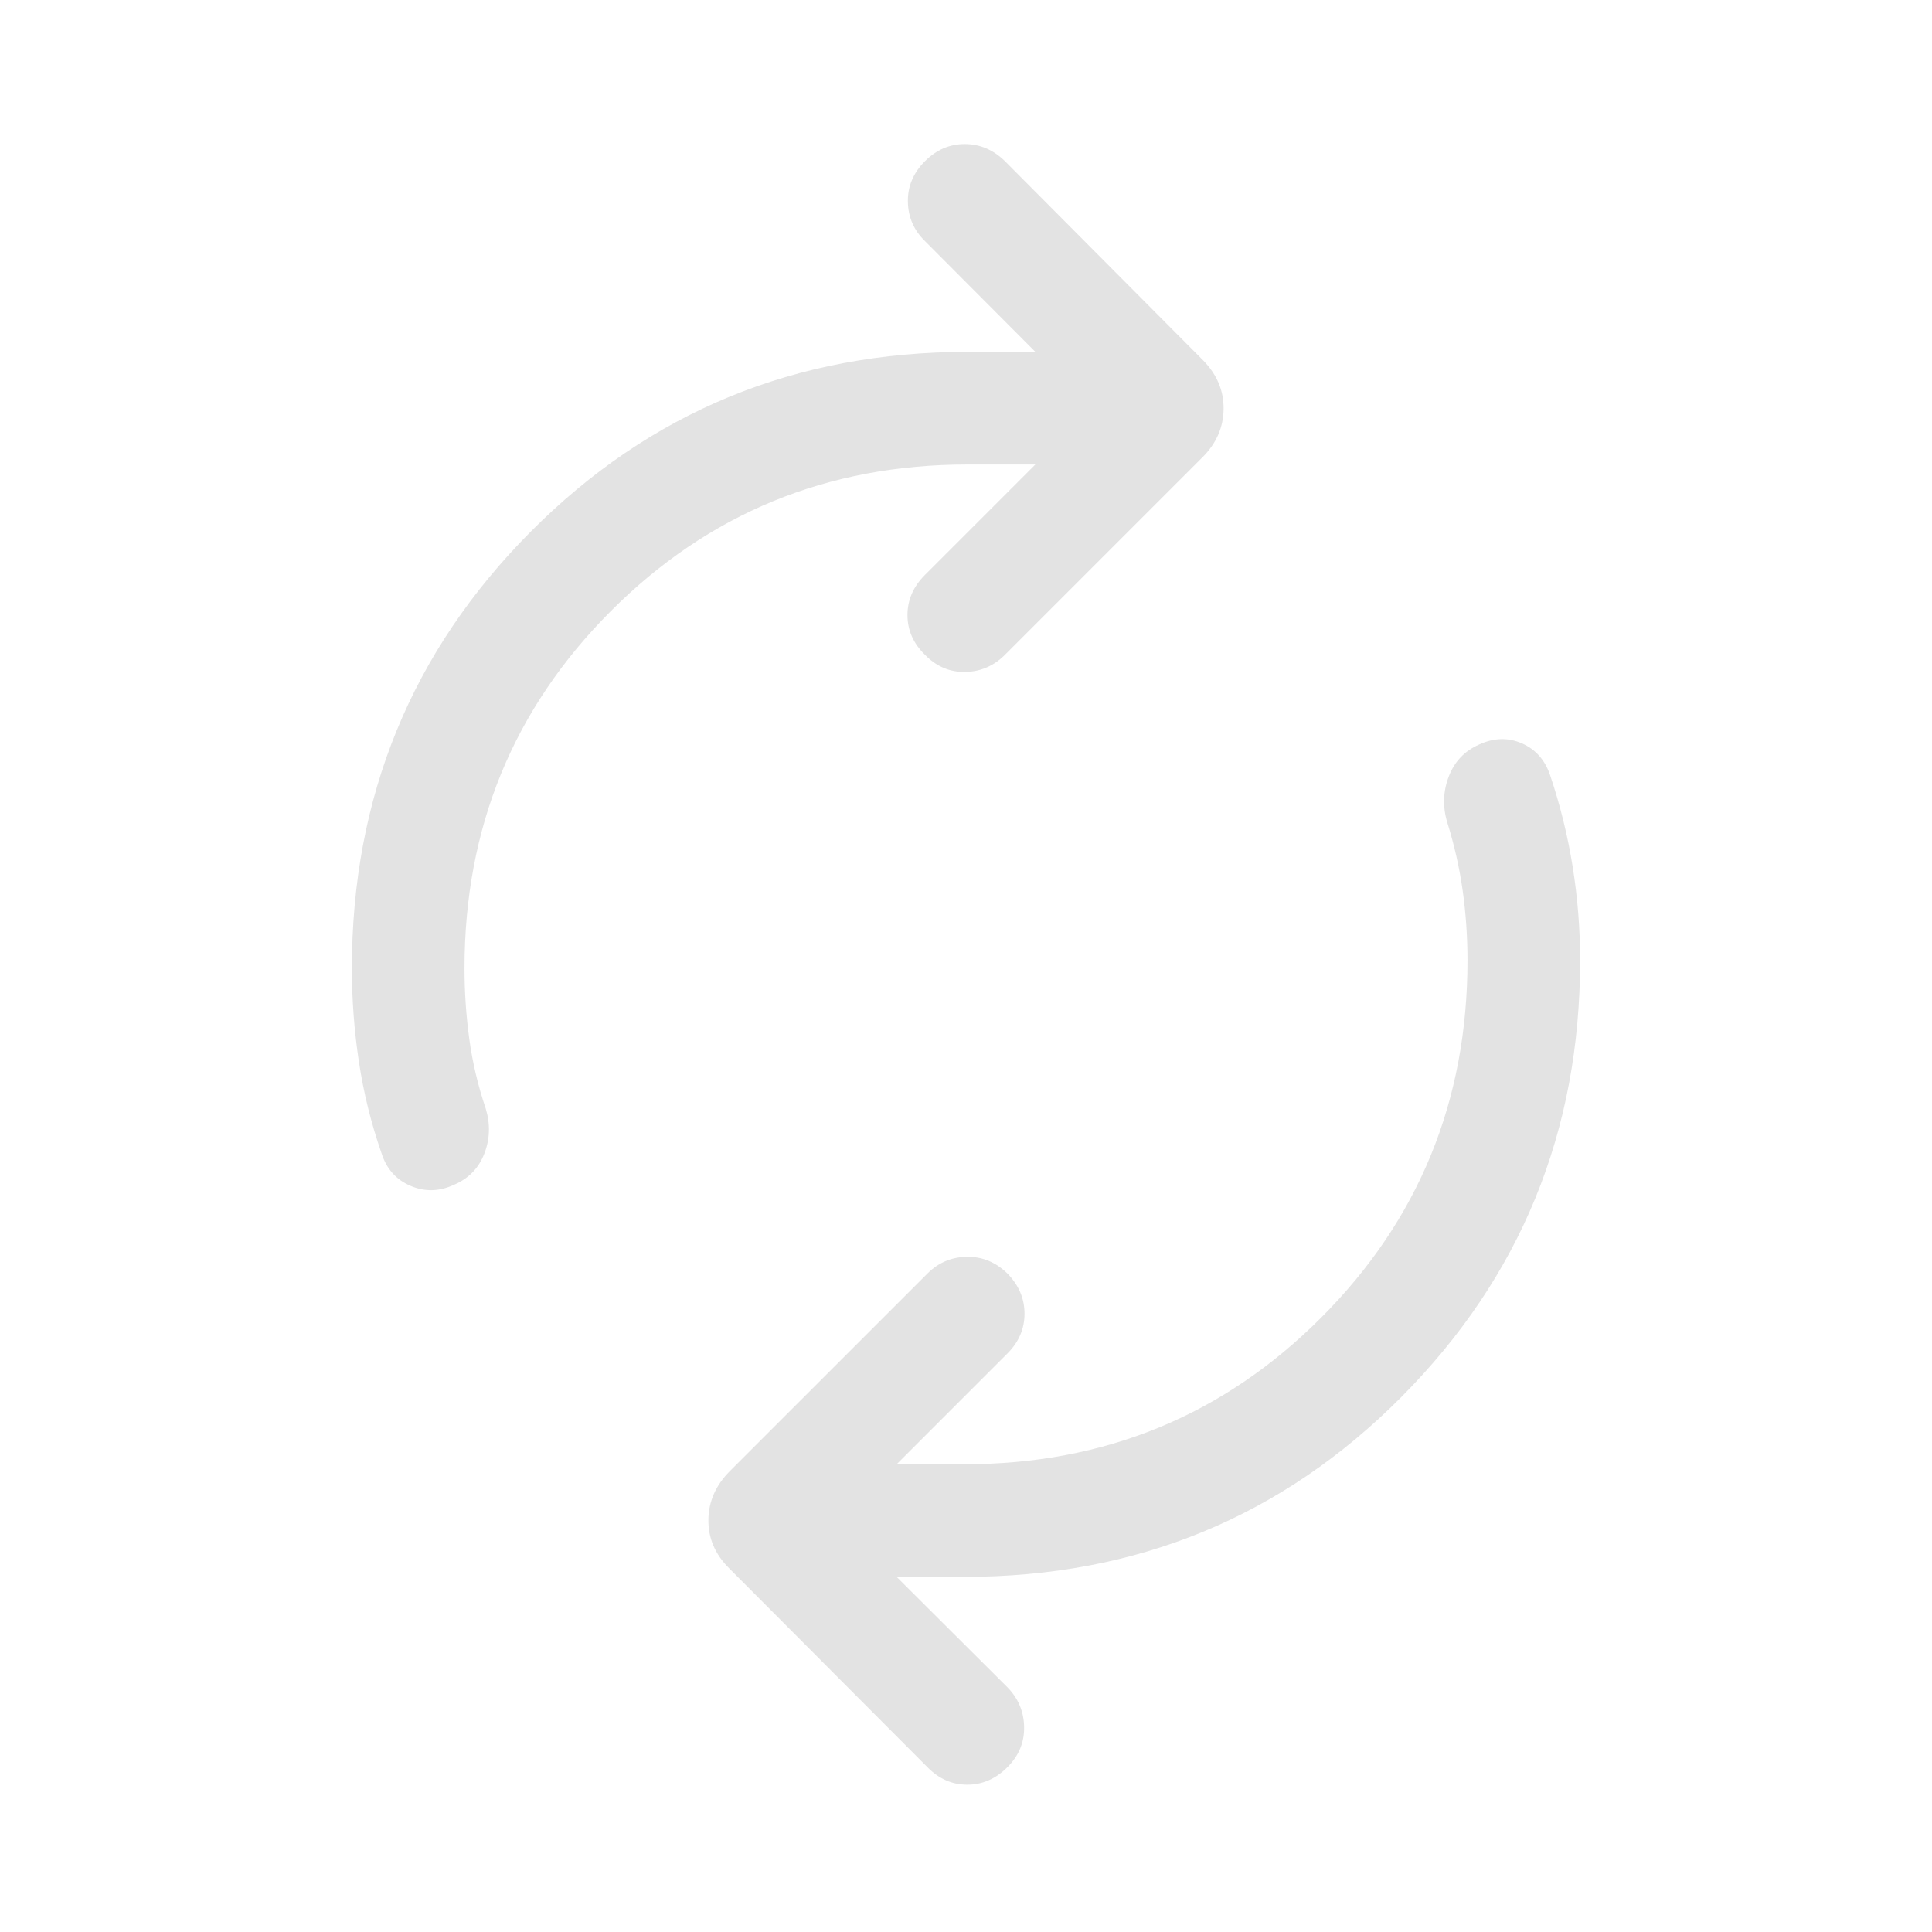 <svg xmlns="http://www.w3.org/2000/svg" height="24px" viewBox="0 -960 960 960" width="24px" fill="#e3e3e3"><path d="M230.81-478.81q0 17.54 2.38 35.06 2.39 17.52 8.16 34.56 3.53 11.65-.72 22.5-4.25 10.84-15.09 15.42-10.96 5.08-21.66.46-10.69-4.61-14.34-16.27-7.69-22.11-11.19-45.27-3.5-23.15-3.5-46.46 0-127.65 88.84-217 88.85-89.34 217.12-89.34h33.65l-54.84-55.04q-8.31-8.12-8.5-19.58-.2-11.46 8.5-20.15 8.5-8.5 19.76-8.5 11.27 0 19.97 8.5l98.46 98.96q10.34 10.54 10.19 24.19-.15 13.65-10.5 24l-98.15 98.15q-8.31 8.31-19.77 8.5-11.46.2-19.96-8.5-8.7-8.5-8.7-19.76 0-11.27 8.7-19.97l54.84-54.84h-33.65q-104.54 0-177.27 72.82-72.73 72.83-72.73 177.56Zm498.38-4q0-17.54-2.38-34.56-2.39-17.02-7.66-33.94-3.53-11.65.72-22.81 4.25-11.15 15.09-15.92 10.96-5.07 21.21-.61t14.1 15.92q7.5 22.31 11.19 45.46 3.69 23.15 3.69 46.46 0 127.66-88.84 217-88.85 89.35-217.12 89.35h-33.65l55.04 54.85q8.11 8.3 8.3 19.76.2 11.47-8.3 19.96-8.7 8.7-19.96 8.7-11.27 0-19.77-8.7l-98.66-98.96q-10.34-10.34-10.19-24 .15-13.65 10.69-24.19l98.16-98.15q8.11-8.12 19.57-8.31 11.46-.19 20.16 8.31 8.5 8.69 8.5 19.96 0 11.27-8.5 19.77l-55.04 55.04h33.65q104.54 0 177.27-72.83t72.73-177.56Z"/></svg>